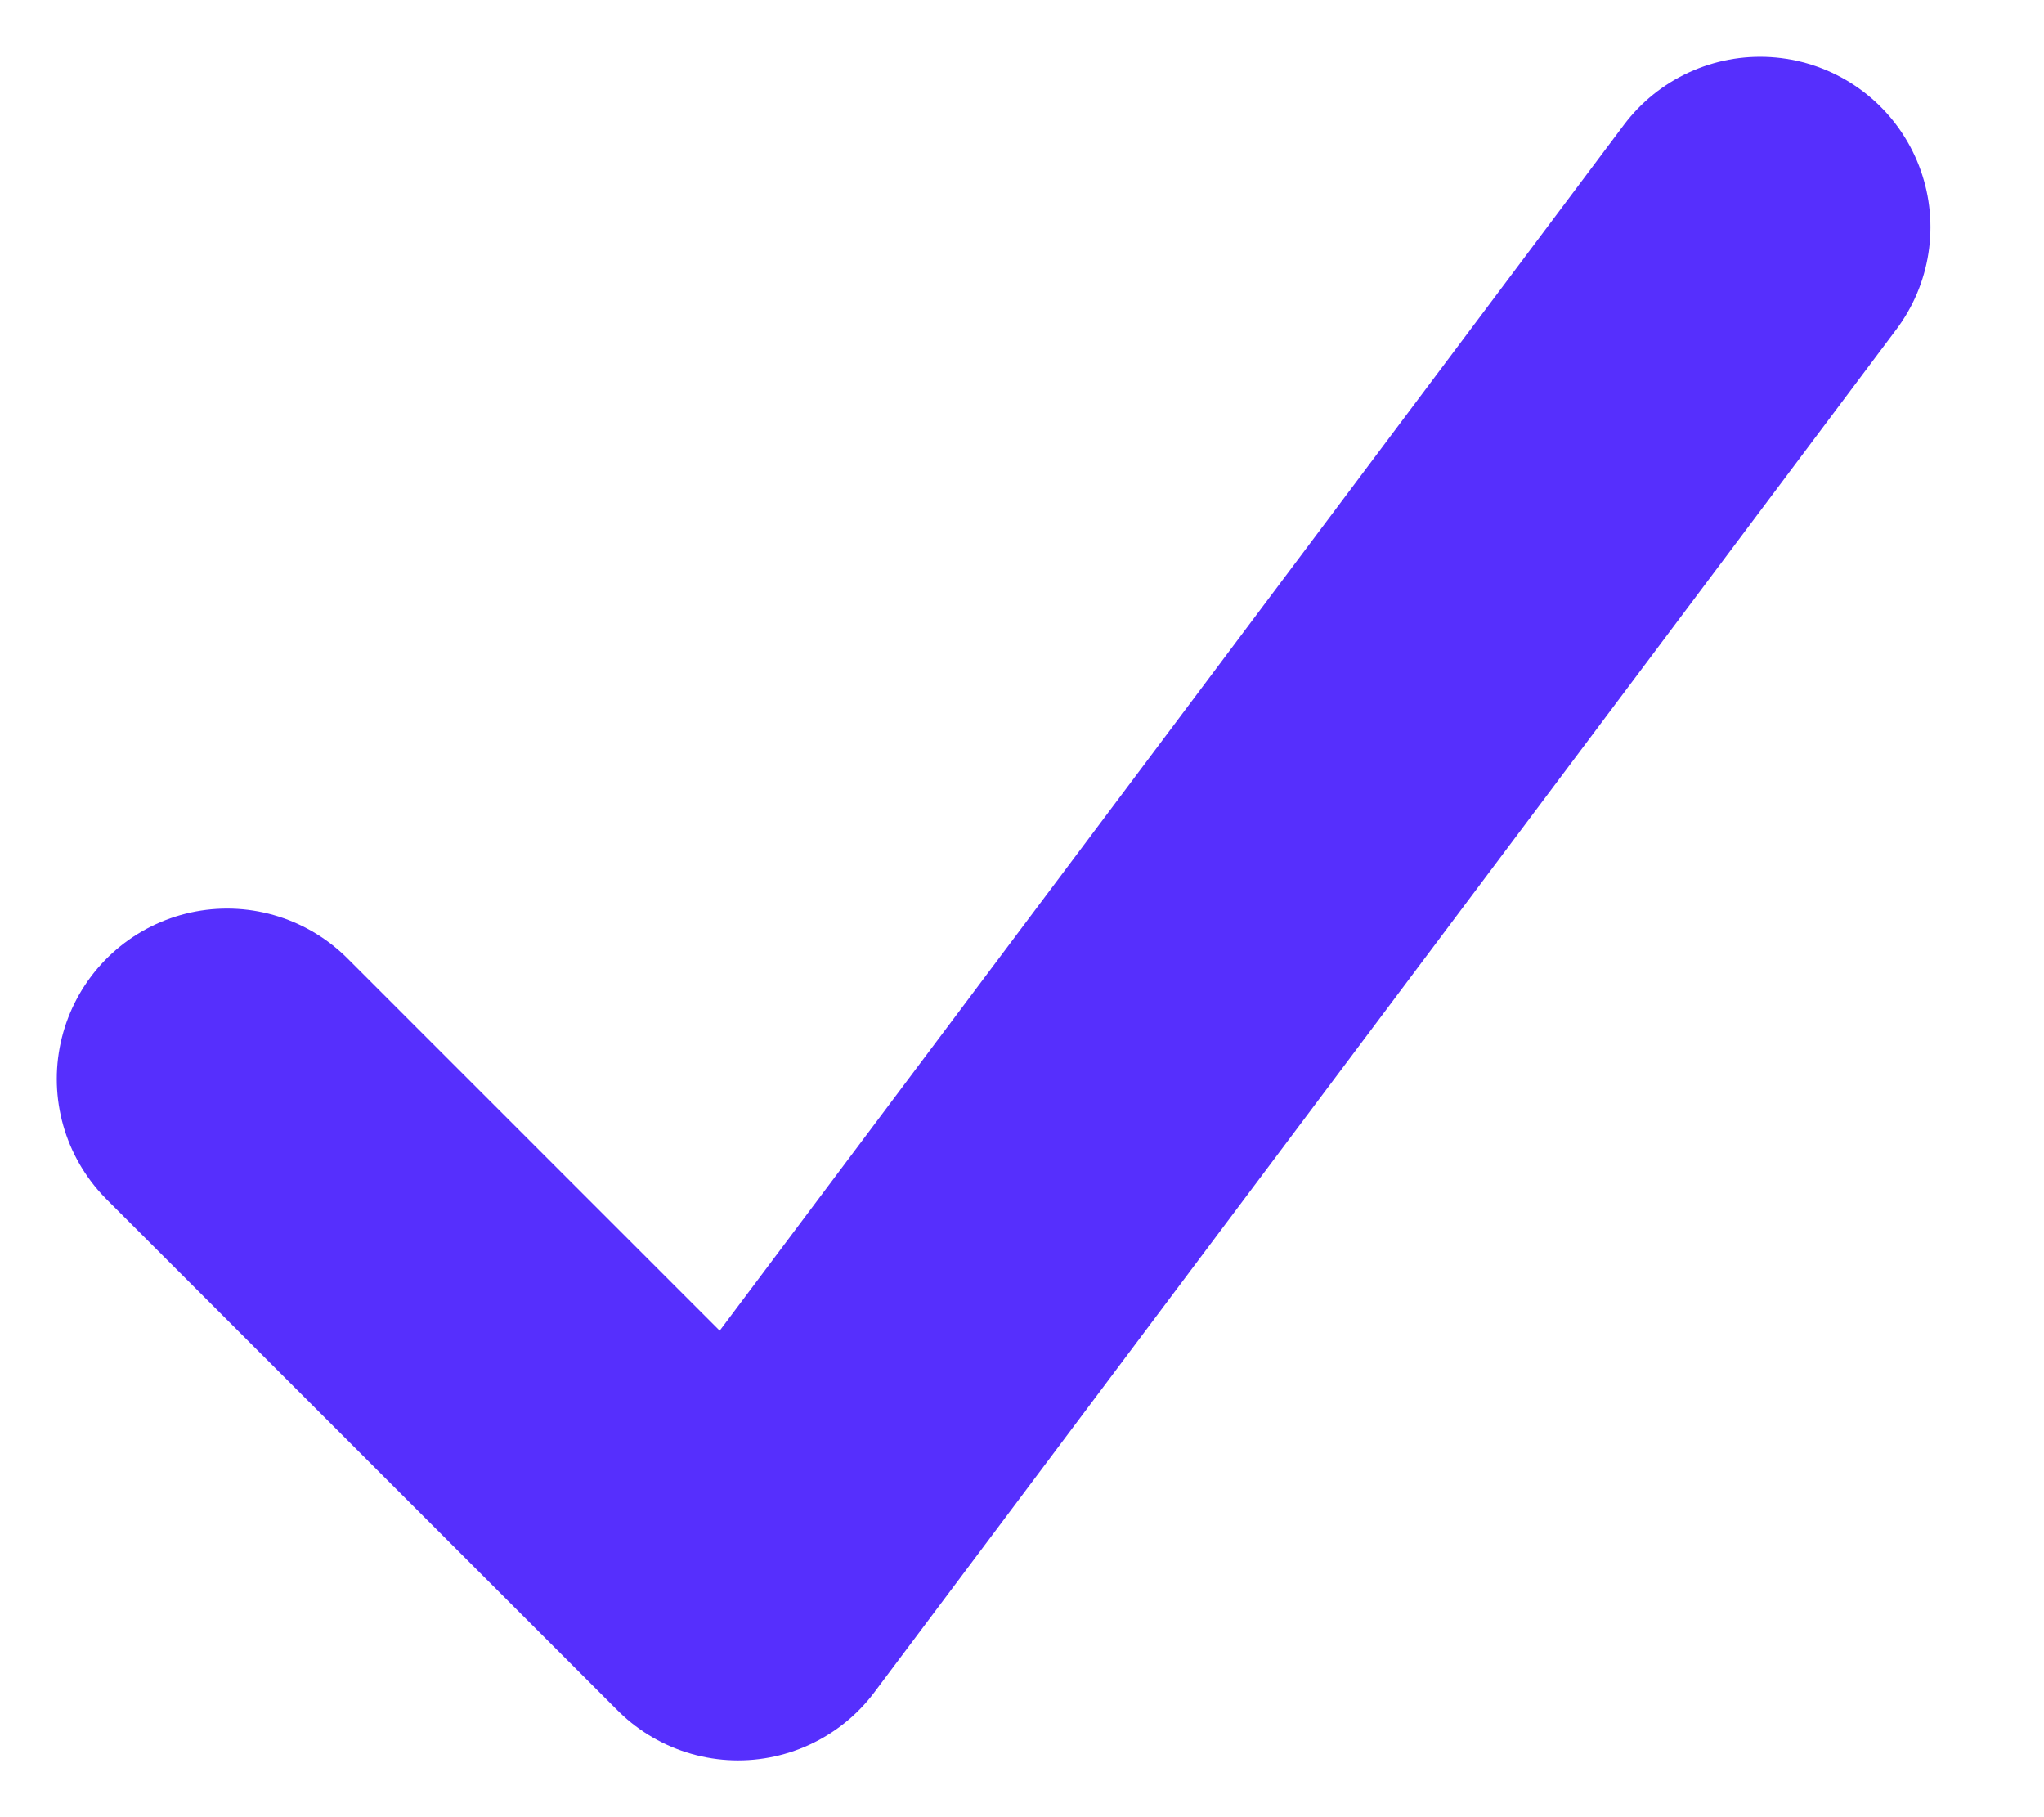 <svg viewBox="0 0 9 8" xmlns="http://www.w3.org/2000/svg">
  <path stroke="#562FFD" stroke-width="1.5" d="M1 4.75L3.25 7l4.5-6" fill="none" fill-rule="evenodd" stroke-linecap="round" stroke-linejoin="round"/>
</svg>